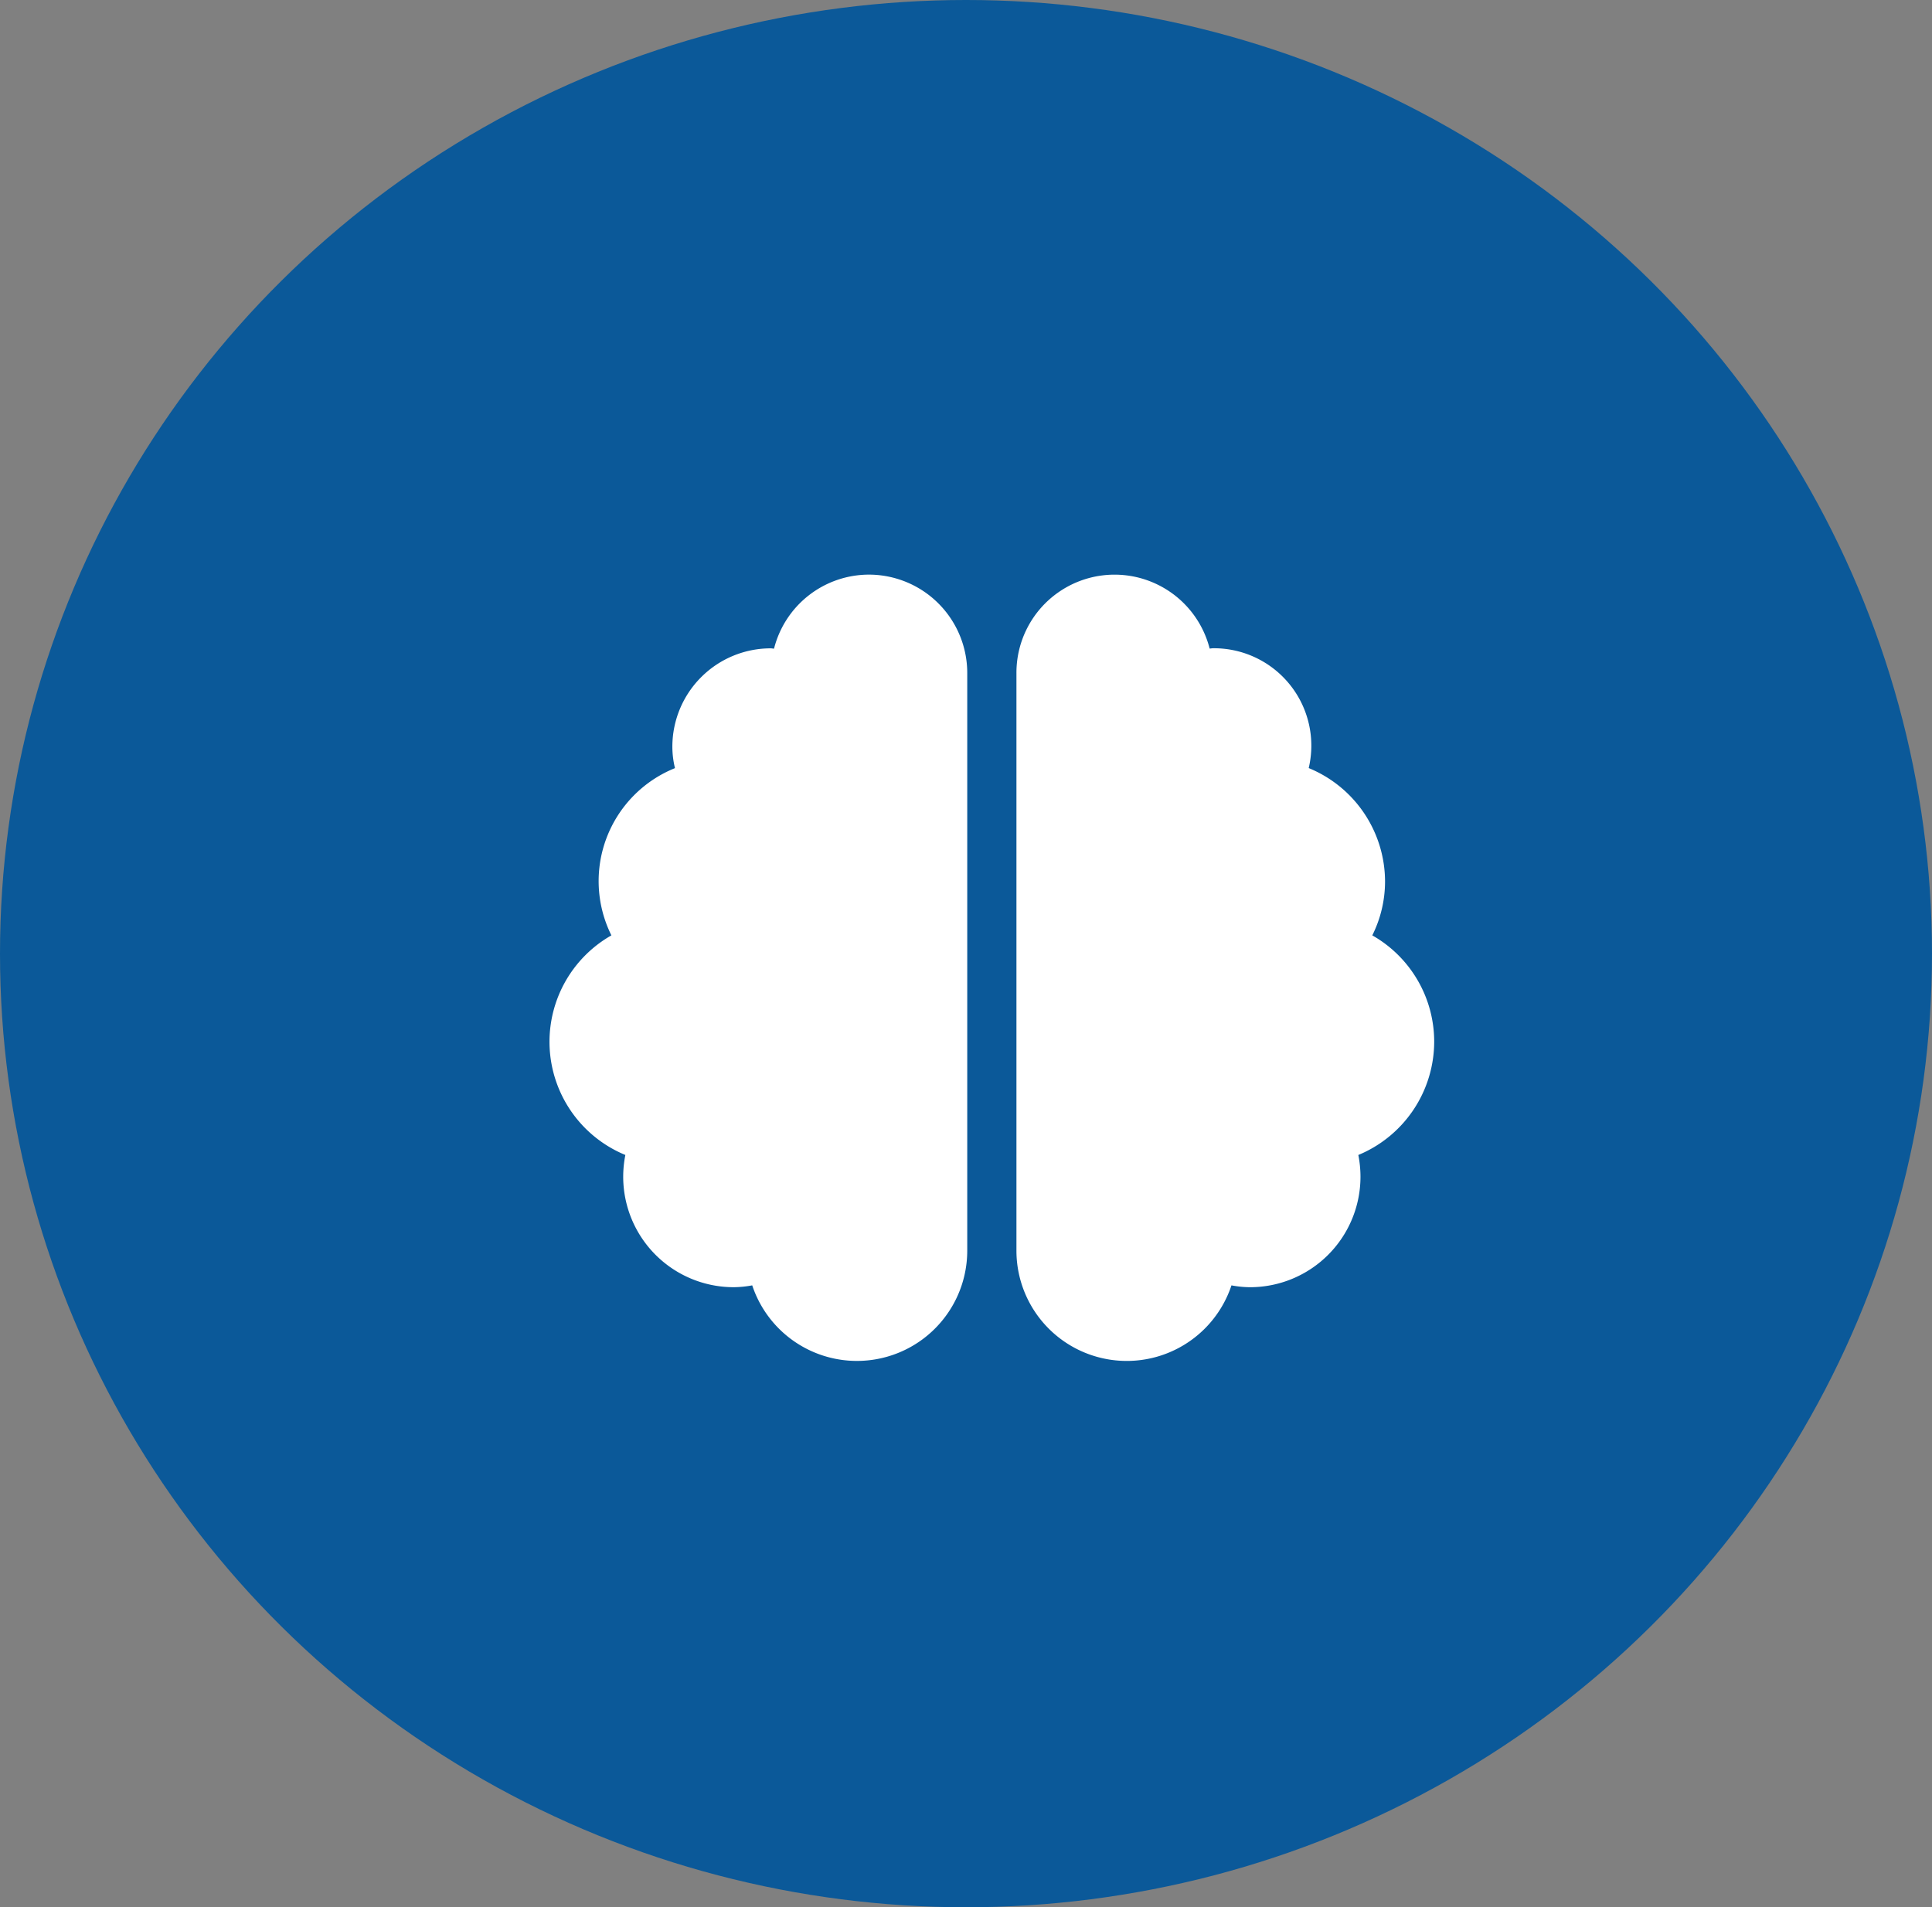<svg xmlns="http://www.w3.org/2000/svg" width="158" height="156" viewBox="0 0 158 156">
  <rect x="0" y="0" width="158" height="156" fill="#808080" stroke="none"/>
  <g id="Grupo_940160" data-name="Grupo 940160" transform="translate(-192.397 -1177)">
    <ellipse id="Elipse_7689" data-name="Elipse 7689" cx="79" cy="78" rx="79" ry="78" transform="translate(192.397 1177)" fill="#0b5999"/>
    <path id="Icon_awesome-brain" data-name="Icon awesome-brain" d="M26.127,0a8.015,8.015,0,0,0-7.763,6.054c-.1,0-.176-.025-.276-.025a8.047,8.047,0,0,0-8.039,8.039,7.408,7.408,0,0,0,.214,1.759,9.962,9.962,0,0,0-5.2,13.679A10.012,10.012,0,0,0,6.205,47.468a9.2,9.2,0,0,0-.176,1.771,9.038,9.038,0,0,0,9.044,9.044,8.516,8.516,0,0,0,1.507-.151,9.022,9.022,0,0,0,17.585-2.864V8.039A8.047,8.047,0,0,0,26.127,0ZM72.352,38.186a10,10,0,0,0-5.062-8.68,9.886,9.886,0,0,0,1.043-4.384,10.049,10.049,0,0,0-6.243-9.3,7.965,7.965,0,0,0-7.826-9.8c-.1,0-.188.025-.276.025a8.024,8.024,0,0,0-15.8,1.985V55.269a9.022,9.022,0,0,0,17.585,2.864,8.517,8.517,0,0,0,1.507.151,9.038,9.038,0,0,0,9.044-9.044,9.2,9.2,0,0,0-.176-1.771A10.049,10.049,0,0,0,72.352,38.186Z" transform="translate(237.334 1224)" fill="#fff"/>
  </g>
</svg>
